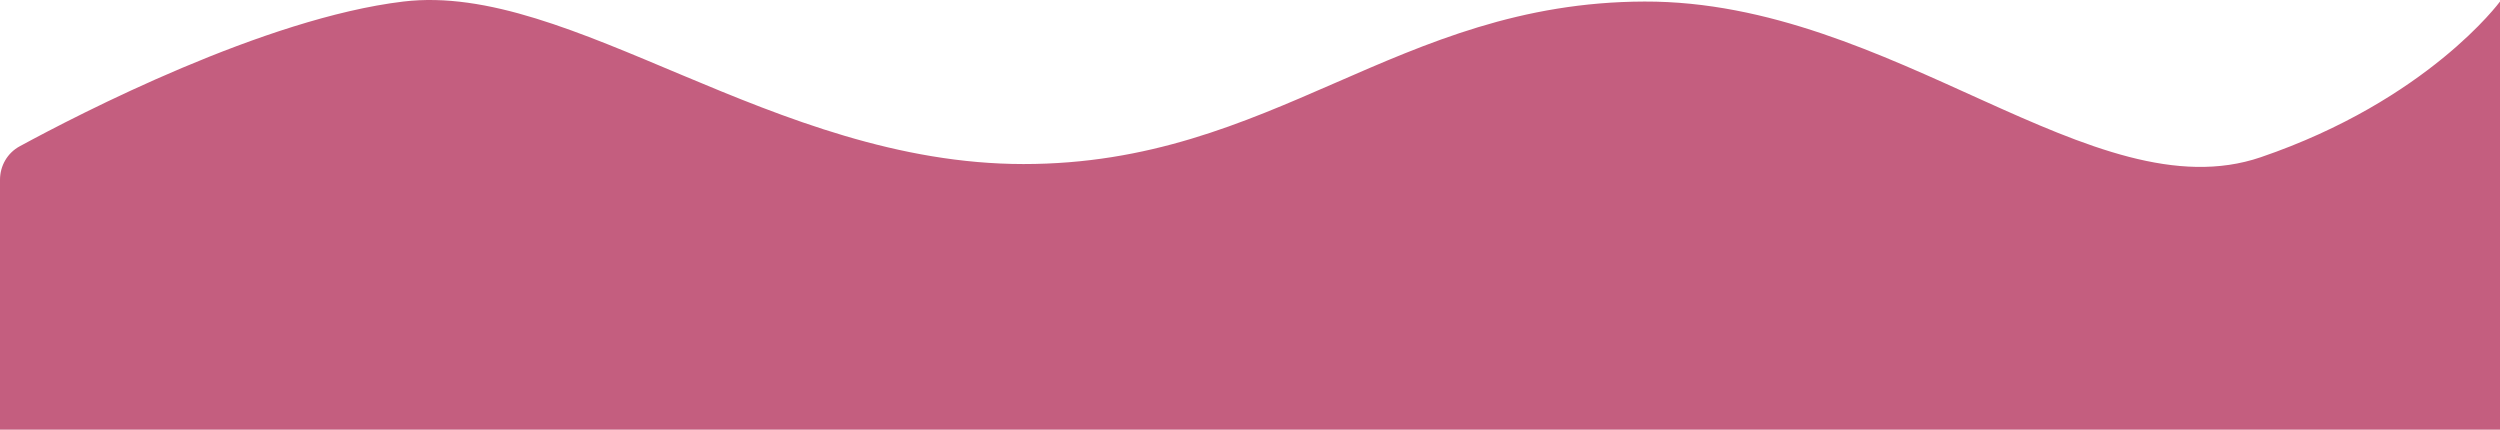 <svg width="1280" height="220" viewBox="0 0 1280 220" fill="none" xmlns="http://www.w3.org/2000/svg">
<path d="M206.5 0.792C292.364 -9.503 395.792 83.942 524 83.991C652.208 84.041 714.891 1.163 842 0.792C969.109 0.422 1072 109.703 1157.5 80.504C1243 51.305 1280 0.792 1280 0.792V220H0V92.07C0 84.915 3.759 78.346 10.045 74.927C40.737 58.236 135.505 9.304 206.5 0.792Z" fill="#C45E7F"/>
</svg>
